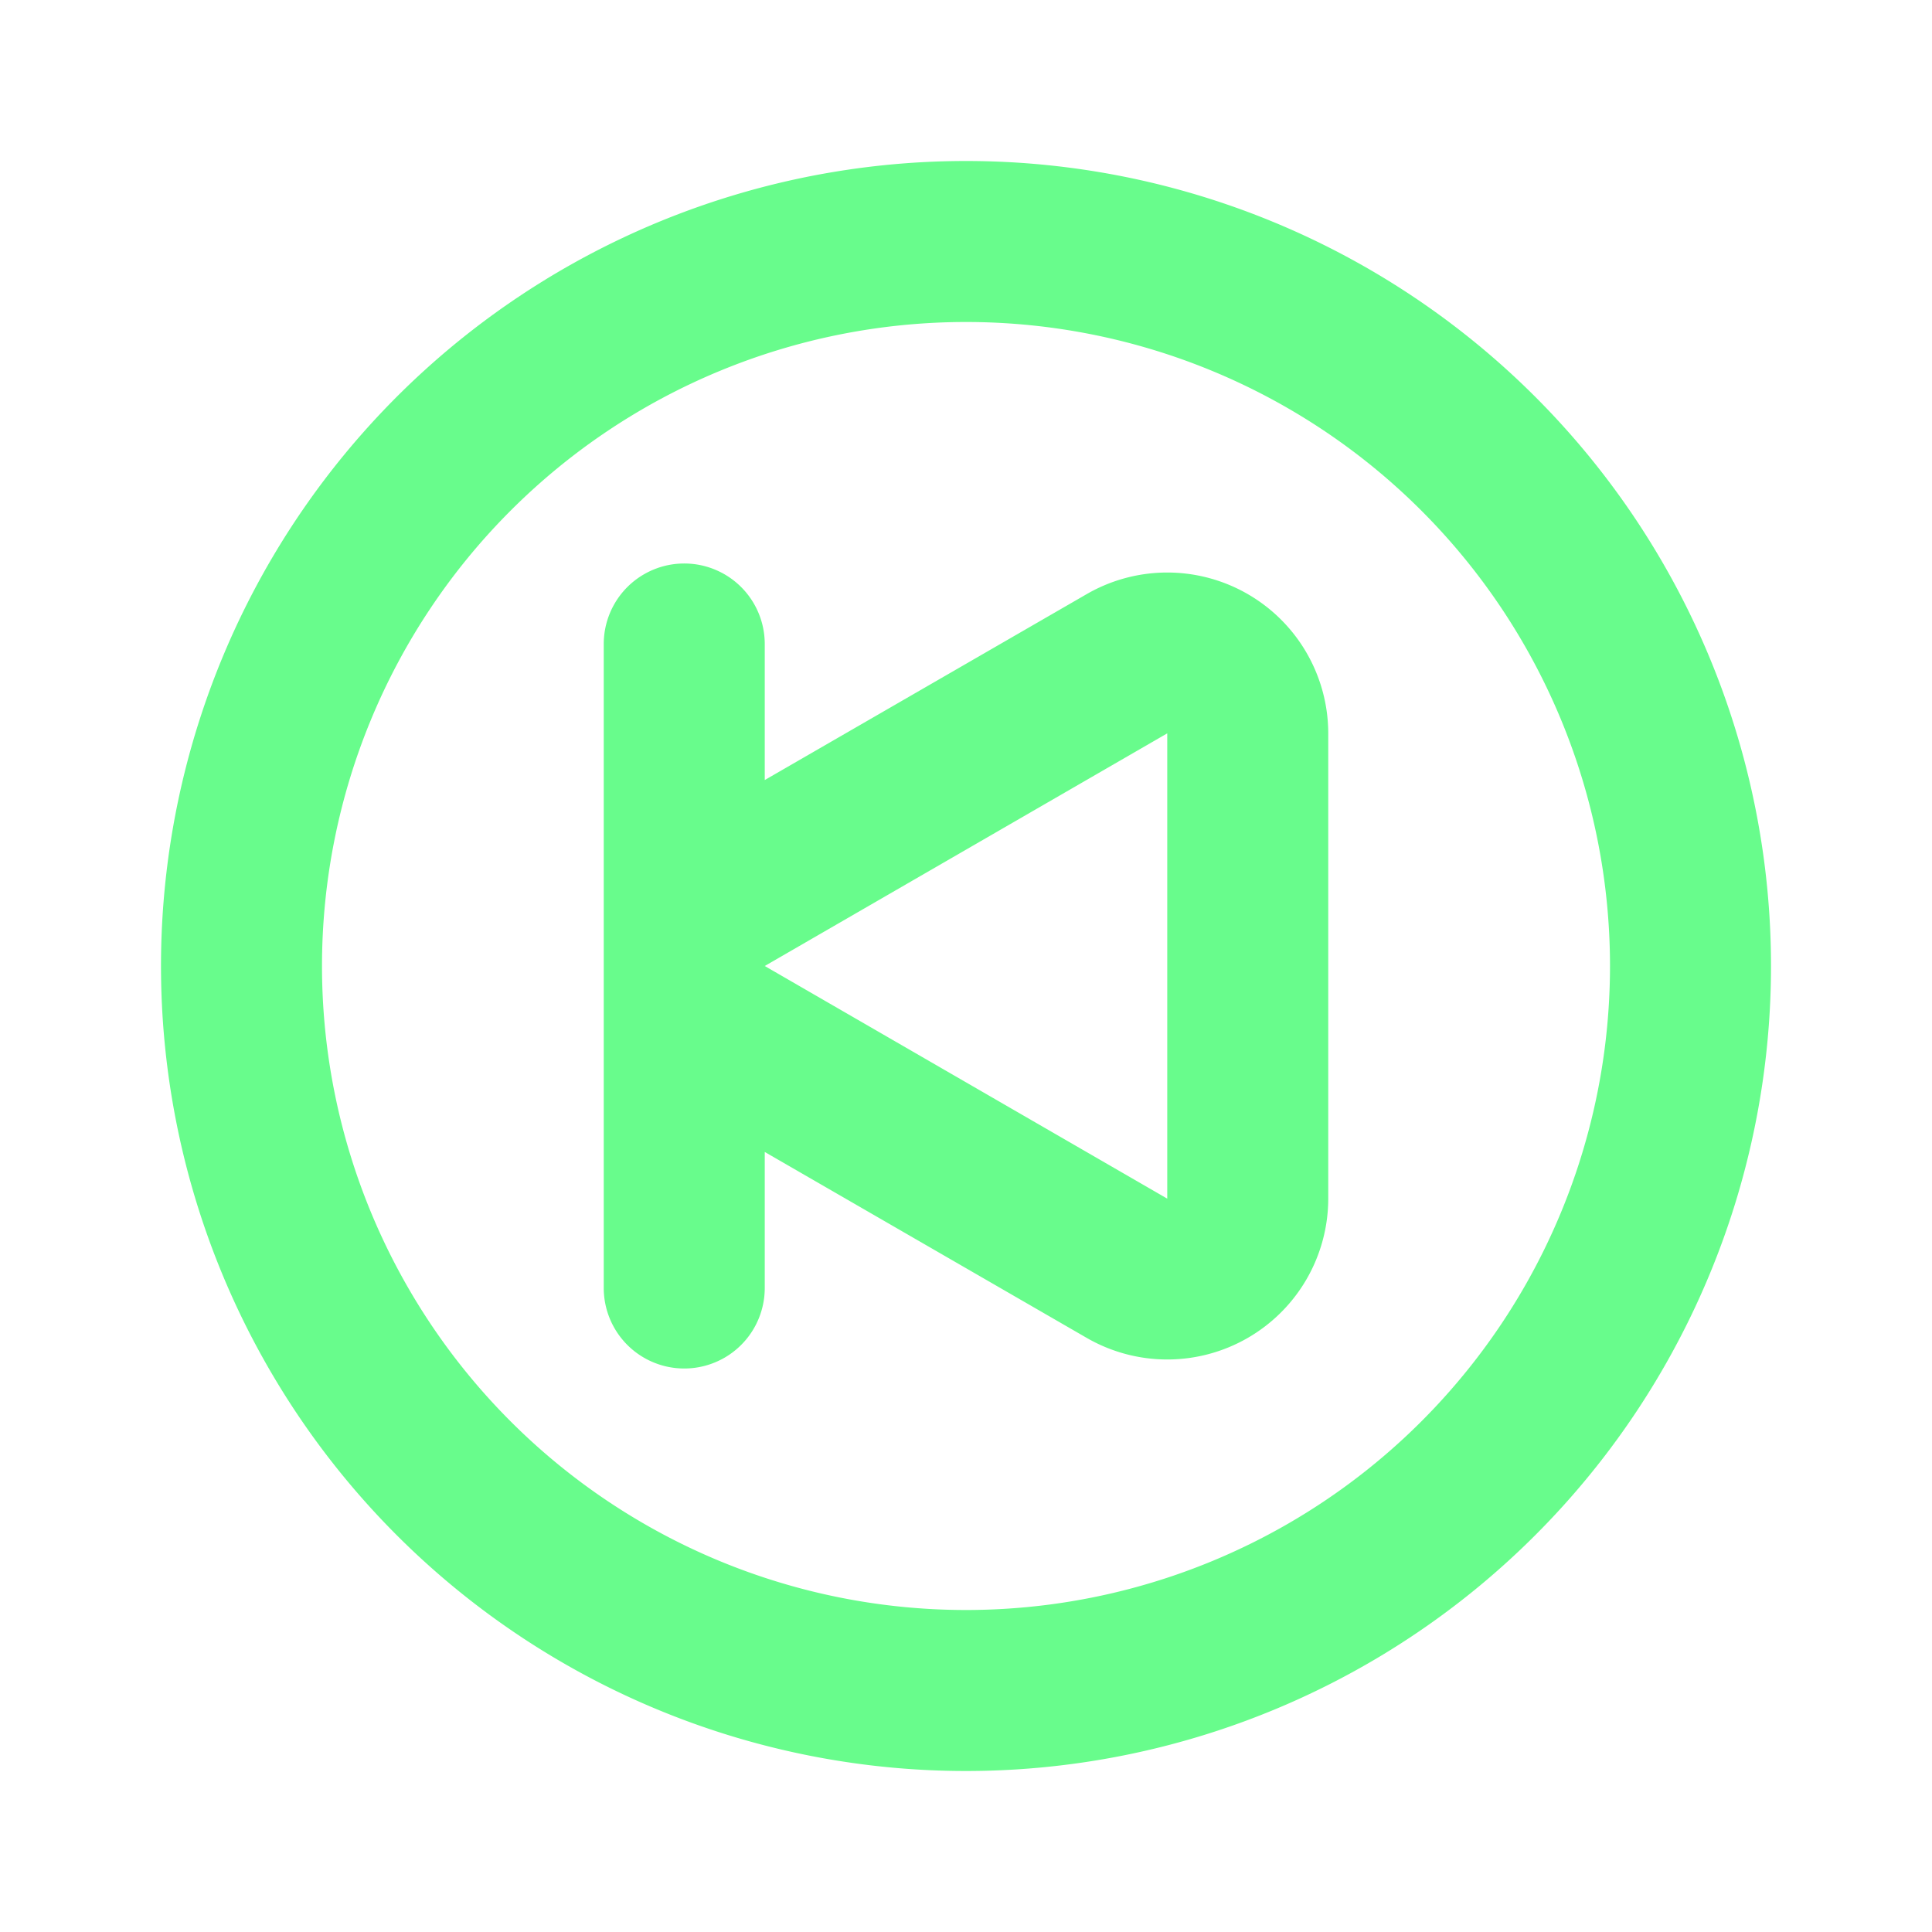 <svg xmlns="http://www.w3.org/2000/svg" viewBox="0 0 24 24"><path fill="#68FC8C" d="M15.5,7.38a2,2,0,0,0-2,0l-4,2.31V8a1,1,0,0,0-2,0v8a1,1,0,0,0,2,0V14.31l4,2.31a2,2,0,0,0,2,0,2,2,0,0,0,1-1.73V9.11A2,2,0,0,0,15.5,7.38Zm-1,7.51L9.5,12h0l5-2.89ZM12,2A10,10,0,1,0,22,12,10,10,0,0,0,12,2Zm0,18a8,8,0,1,1,8-8A8,8,0,0,1,12,20Z"/></svg>